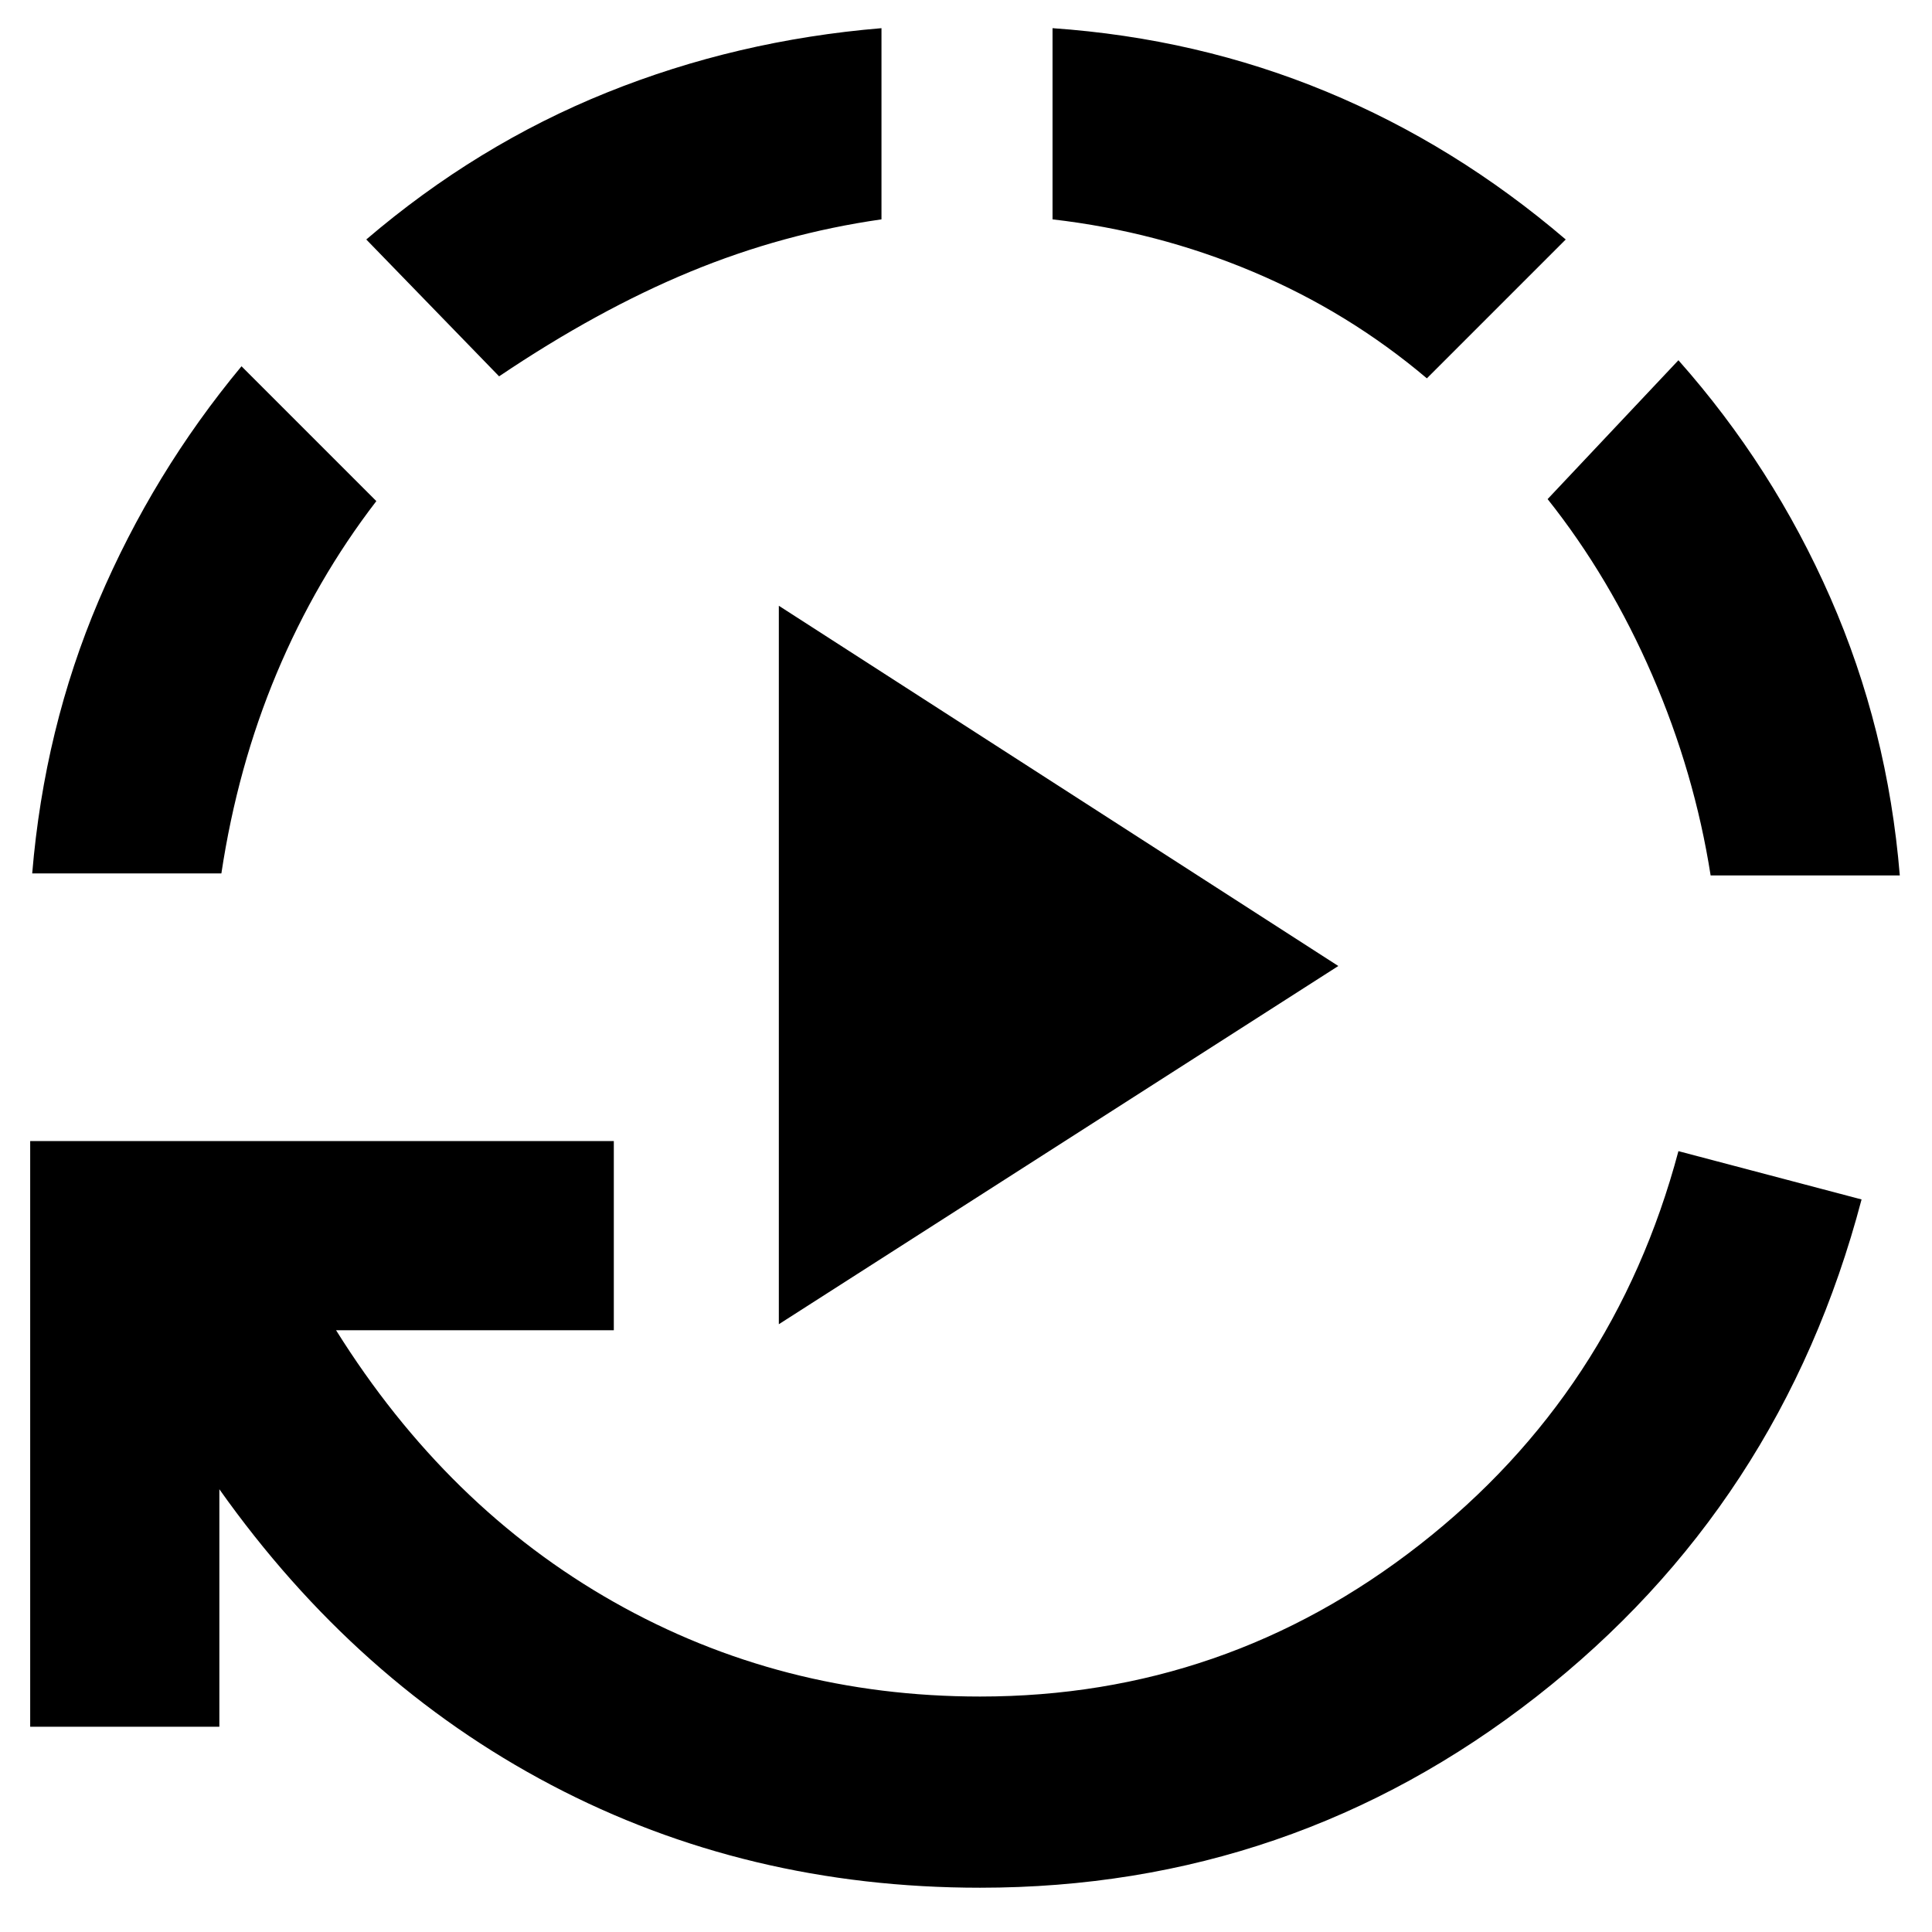 <svg xmlns="http://www.w3.org/2000/svg" width="48" height="48" viewBox="0 -960 960 960"><path d="M387-302v-357l278 179-278 178ZM487-22q-116 0-213-51T109-220v118H15v-291h290v94H167q55 88 138 135t182 47q122 0 218.5-75.5T834-388l91 24q-40 152-161.5 247T487-22ZM16-526q6-72 33-135.5T120-778l67 67q-30 39-49.5 85.5T110-526H16Zm232-247-66-68q55-47 119.5-73T438-946v95q-49 7-95 26t-95 52Zm461 1q-39-33-86.5-53T523-851v-95q72 5 136 31.5T778-841l-69 69Zm141 247q-8-51-29-99.5T769-712l65-69q47 53 75.5 118T944-525h-94Z"/></svg>